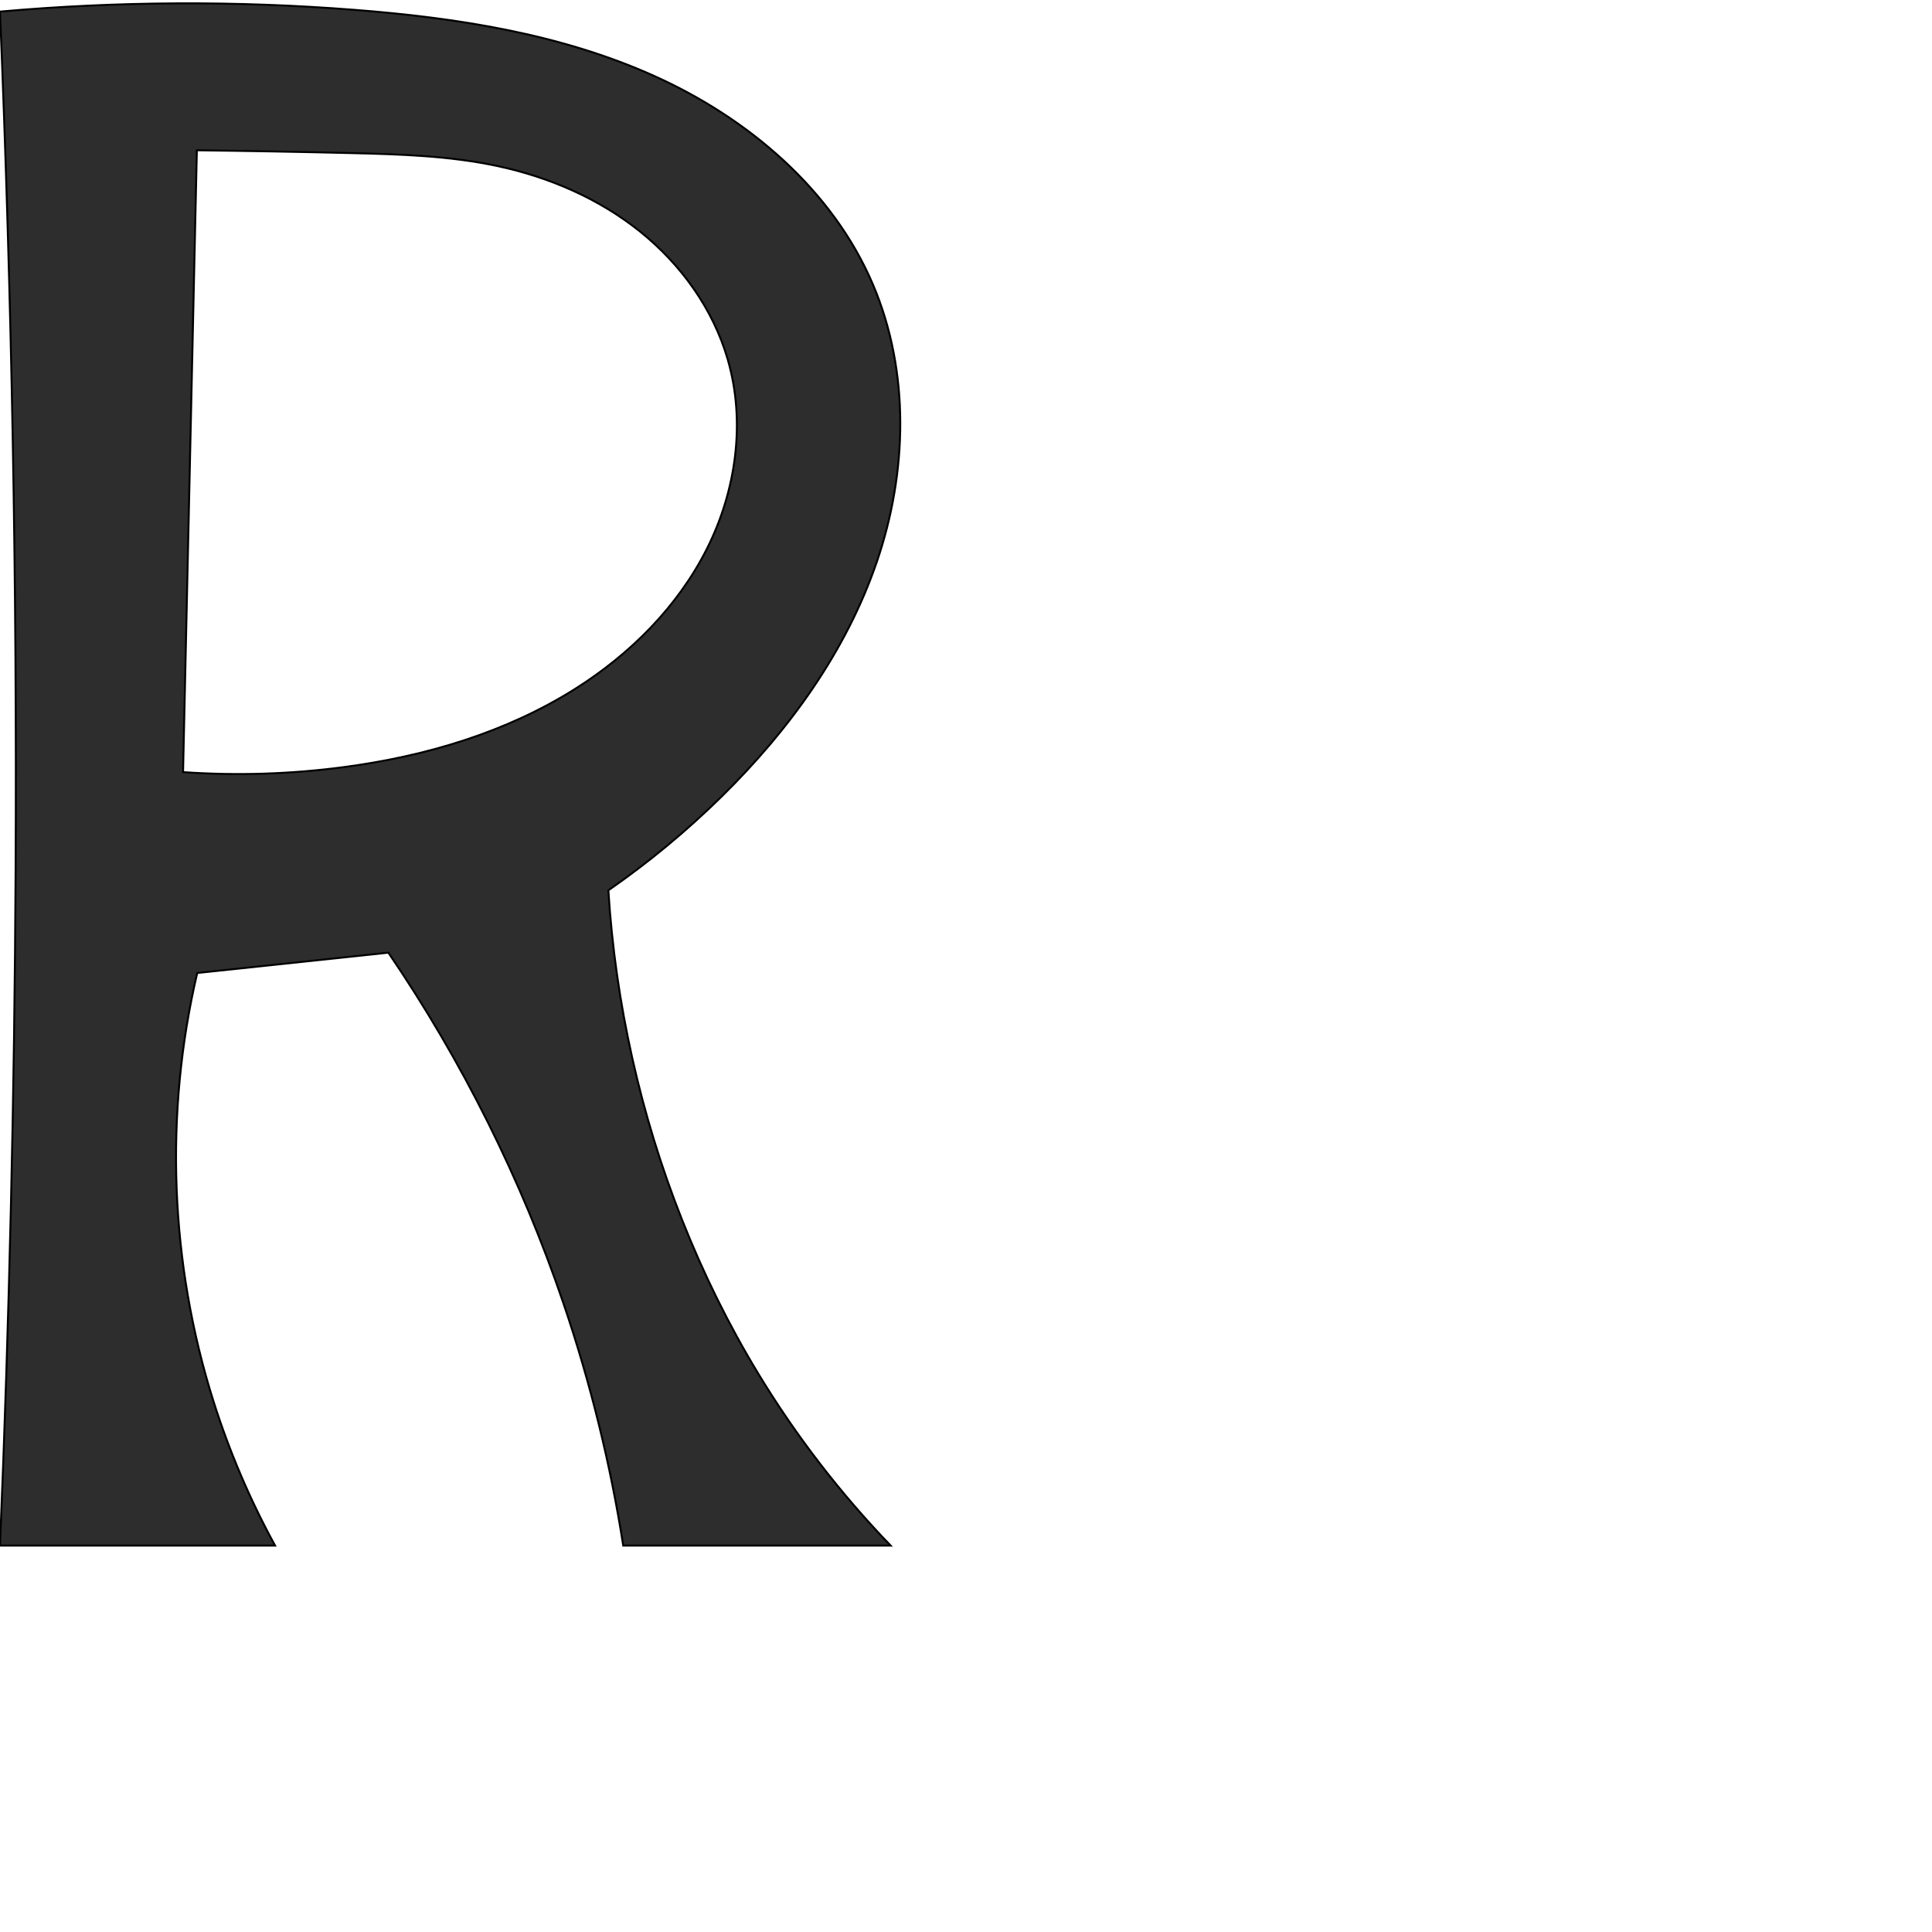<?xml version="1.0" encoding="UTF-8" standalone="no"?>
<svg
   xmlns:dc="http://purl.org/dc/elements/1.1/"
   xmlns:cc="http://creativecommons.org/ns#"
   xmlns:rdf="http://www.w3.org/1999/02/22-rdf-syntax-ns#"
   xmlns:svg="http://www.w3.org/2000/svg"
   xmlns="http://www.w3.org/2000/svg"
   xmlns:sodipodi="http://sodipodi.sourceforge.net/DTD/sodipodi-0.dtd"
   xmlns:inkscape="http://www.inkscape.org/namespaces/inkscape"
   xml:space="preserve"
   width="1000"
   height="1000"
   version="1.1"
   style="clip-rule:evenodd;fill-rule:evenodd;image-rendering:optimizeQuality;shape-rendering:geometricPrecision;text-rendering:geometricPrecision"
   viewBox="0 0 1000 1000"
   id="svg10"
   sodipodi:docname="R.svg"
   inkscape:version="1.0.1 (3bc2e813f5, 2020-09-07)"><sodipodi:namedview
   pagecolor="#ffffff"
   bordercolor="#666666"
   borderopacity="1"
   objecttolerance="10"
   gridtolerance="10"
   guidetolerance="10"
   inkscape:pageopacity="0"
   inkscape:pageshadow="2"
   inkscape:window-width="1920"
   inkscape:window-height="1015"
   id="namedview12"
   showgrid="false"
   inkscape:zoom="0.84890884"
   inkscape:cx="200.74349"
   inkscape:cy="429.36736"
   inkscape:window-x="1920"
   inkscape:window-y="0"
   inkscape:window-maximized="1"
   inkscape:current-layer="svg10"
   showguides="true"
   inkscape:guide-bbox="true"
   inkscape:document-rotation="0"><sodipodi:guide
   position="0,1000"
   orientation="0,1"
   id="guide16"
   inkscape:label=""
   inkscape:locked="true"
   inkscape:color="rgb(0,0,255)" /><sodipodi:guide
   position="1763.312,2036.169"
   orientation="1000,0"
   id="guide18" /><sodipodi:guide
   position="0,200"
   orientation="0,1"
   id="guide20"
   inkscape:label="base"
   inkscape:locked="true"
   inkscape:color="rgb(0,0,255)" /><inkscape:grid
   type="xygrid"
   id="grid24"
   originx="-473.376"
   originy="-489.692" /><sodipodi:guide
   position="0,0"
   orientation="0,1"
   id="guide34"
   inkscape:label="bottom"
   inkscape:locked="true"
   inkscape:color="rgb(0,0,255)" /><sodipodi:guide
   position="225.051,1693.319"
   orientation="0,1"
   id="guide44"
   inkscape:label=""
   inkscape:locked="false"
   inkscape:color="rgb(0,0,255)" /><sodipodi:guide
   position="0,900"
   orientation="0,1"
   id="guide46"
   inkscape:label=""
   inkscape:locked="true"
   inkscape:color="rgb(0,0,255)" /><sodipodi:guide
   position="466.785,599.709"
   orientation="1,0"
   id="guide841"
   inkscape:label="width" />    </sodipodi:namedview>
 <defs
   id="defs4"><inkscape:path-effect
   effect="spiro"
   id="path-effect853"
   is_visible="true"
   lpeversion="1" /><inkscape:path-effect
   effect="spiro"
   id="path-effect928"
   is_visible="true"
   lpeversion="1" /><inkscape:path-effect
   effect="spiro"
   id="path-effect921"
   is_visible="true"
   lpeversion="1" /><inkscape:path-effect
   effect="spiro"
   id="path-effect917"
   is_visible="true"
   lpeversion="1" /><inkscape:path-effect
   effect="spiro"
   id="path-effect849"
   is_visible="true"
   lpeversion="1" /><inkscape:path-effect
   effect="spiro"
   id="path-effect851"
   is_visible="true"
   lpeversion="1" />
  <style
   type="text/css"
   id="style2">
   <![CDATA[
    .fil0 {fill:#EF7F1A;fill-rule:nonzero}
   ]]>
  </style>
 <inkscape:path-effect
   effect="spiro"
   id="path-effect1214"
   is_visible="true"
   lpeversion="1" /><inkscape:path-effect
   effect="spiro"
   id="path-effect1195"
   is_visible="true"
   lpeversion="1" /><inkscape:path-effect
   effect="spiro"
   id="path-effect992"
   is_visible="true"
   lpeversion="1" /><inkscape:path-effect
   effect="spiro"
   id="path-effect1060"
   is_visible="true"
   lpeversion="1" /><inkscape:path-effect
   effect="spiro"
   id="path-effect1047"
   is_visible="true"
   lpeversion="1" /><inkscape:path-effect
   effect="spiro"
   id="path-effect1085"
   is_visible="true"
   lpeversion="1" /><inkscape:path-effect
   effect="spiro"
   id="path-effect1286"
   is_visible="true"
   lpeversion="1" /></defs>
 
<path
   style="fill:#2d2d2d;stroke:#000000;stroke-width:1px;stroke-linecap:butt;stroke-linejoin:miter;stroke-opacity:1"
   d="M 0,800 C 4.82,683.386 7.516,566.685 8.087,449.973 8.81,301.946 6.113,153.902 0,6 60.874,0.629 122.194,0.317 183.12,5.068 c 53.203,4.149 106.886,12.38 155.552,34.276 48.666,21.896 92.258,58.848 113.174,107.943 19.186,45.032 17.839,97.254 1.981,143.563 -15.858,46.309 -45.375,87.06 -80.27,121.387 -18.124,17.829 -37.775,34.104 -58.668,48.589 3.665,58.444 16.616,116.295 38.219,170.723 10.929,27.536 24.063,54.206 39.428,79.536 19.44,32.048 42.449,61.93 68.464,88.916 H 322.593 C 315.91,757.554 305.585,715.683 291.768,674.996 269.913,610.637 239.292,549.262 201.015,493.095 l -98.93,10.525 C 84.98,576.535 87.935,654.051 110.541,725.452 118.71,751.253 129.39,776.259 142.381,800 Z M 101.891,77.783 94.751,399.65 c 27.861,1.932 55.916,1.043 83.599,-2.649 41.944,-5.594 83.502,-17.868 119.308,-40.42 28.437,-17.911 53.12,-42.522 68.237,-72.538 15.118,-30.015 20.137,-65.604 10.811,-97.892 C 369.145,159.972 352.476,136.818 331.206,119.785 309.937,102.753 284.233,91.678 257.59,85.964 232.711,80.628 207.108,79.851 181.669,79.237 155.08,78.595 128.487,78.11 101.891,77.783 Z"
   id="path851"
   inkscape:path-effect="#path-effect853"
   inkscape:original-d="M 0,800 C 0,800 7.8014118,566.6792 8.0865531,449.97263 8.4481881,301.95765 0,6 0,6 0,6 123.84068,-9.4911301 183.11967,5.06791 c 98.42143,24.172502 229.41254,48.808179 268.72588,142.21883 35.72321,84.8803 -27.57401,188.08039 -78.28841,264.94951 -13.98331,21.19486 -58.66762,48.58914 -58.66762,48.58914 0,0 18.75919,115.7495 38.21948,170.72296 9.87454,27.89461 23.75492,54.43678 39.42789,79.53606 C 412.34955,742.81315 461.00081,800 461.00081,800 h -138.4081 c 0,0 -16.01691,-84.72302 -30.82425,-125.00358 -23.37972,-63.60008 -85.57371,-212.60321 -90.75339,-181.90123 l -98.93003,10.52497 c 0,0 -7.755804,149.63206 8.45611,221.83203 C 116.46107,751.81663 142.38119,800 142.38119,800 Z M 101.8912,77.78252 94.751112,399.64981 c 0,0 56.164798,2.31984 83.598758,-2.64859 41.31748,-7.48281 88.0625,-12.36937 119.30771,-40.42047 46.59906,-41.83537 72.08137,-141.04914 79.04843,-170.43 C 388.6081,135.95827 305.50078,105.87292 257.59045,85.96391 234.12932,76.2147 207.03954,80.590363 181.66949,79.23682 155.11008,77.819822 101.8912,77.78252 101.8912,77.78252 Z"
   sodipodi:nodetypes="cacaaacaaccaccaccccaasaac" /></svg>
